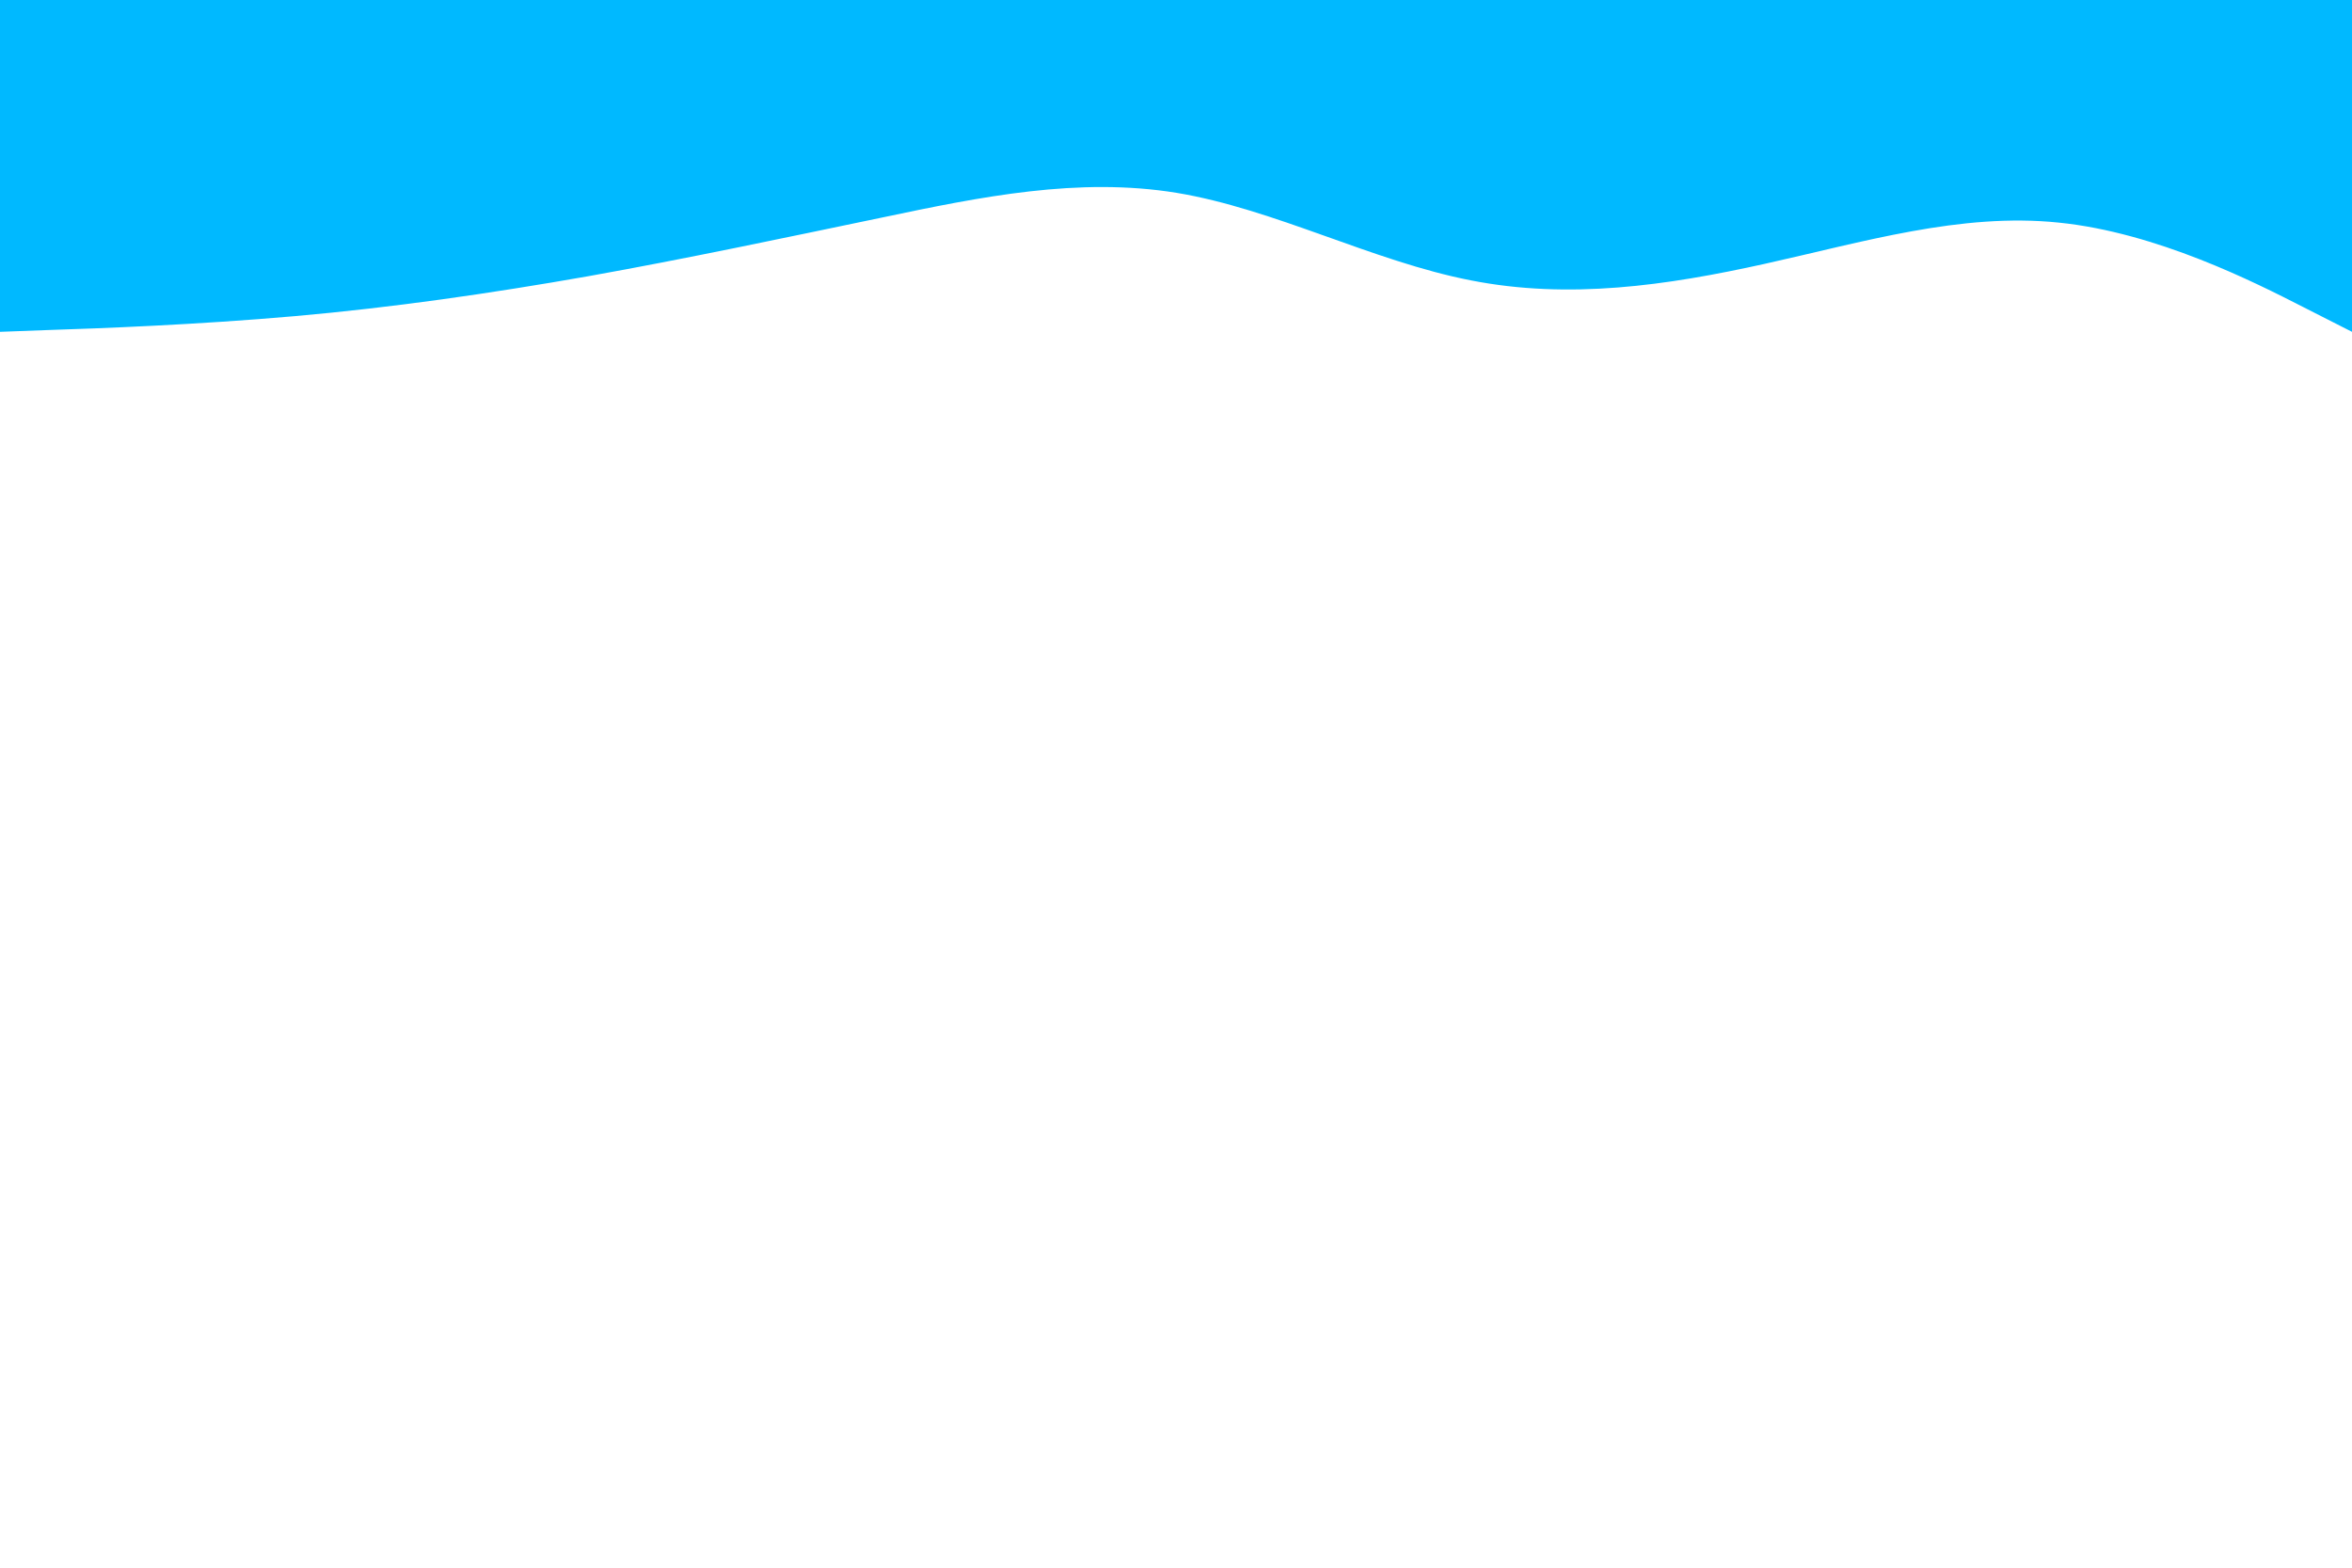 <svg id="visual" viewBox="0 0 900 600" width="900" height="600" xmlns="http://www.w3.org/2000/svg" xmlns:xlink="http://www.w3.org/1999/xlink" version="1.1"><path d="M0 127L18.8 126.3C37.7 125.7 75.3 124.3 112.8 121C150.3 117.7 187.7 112.3 225.2 105.7C262.7 99 300.3 91 337.8 83.2C375.3 75.3 412.7 67.7 450.2 73.8C487.7 80 525.3 100 562.8 107.3C600.3 114.7 637.7 109.3 675.2 101C712.7 92.7 750.3 81.3 787.8 85.2C825.3 89 862.7 108 881.3 117.5L900 127L900 0L881.3 0C862.7 0 825.3 0 787.8 0C750.3 0 712.7 0 675.2 0C637.7 0 600.3 0 562.8 0C525.3 0 487.7 0 450.2 0C412.7 0 375.3 0 337.8 0C300.3 0 262.7 0 225.2 0C187.7 0 150.3 0 112.8 0C75.3 0 37.7 0 18.8 0L0 0Z" fill="#00b9ff" stroke-linecap="round" stroke-linejoin="miter"></path></svg>